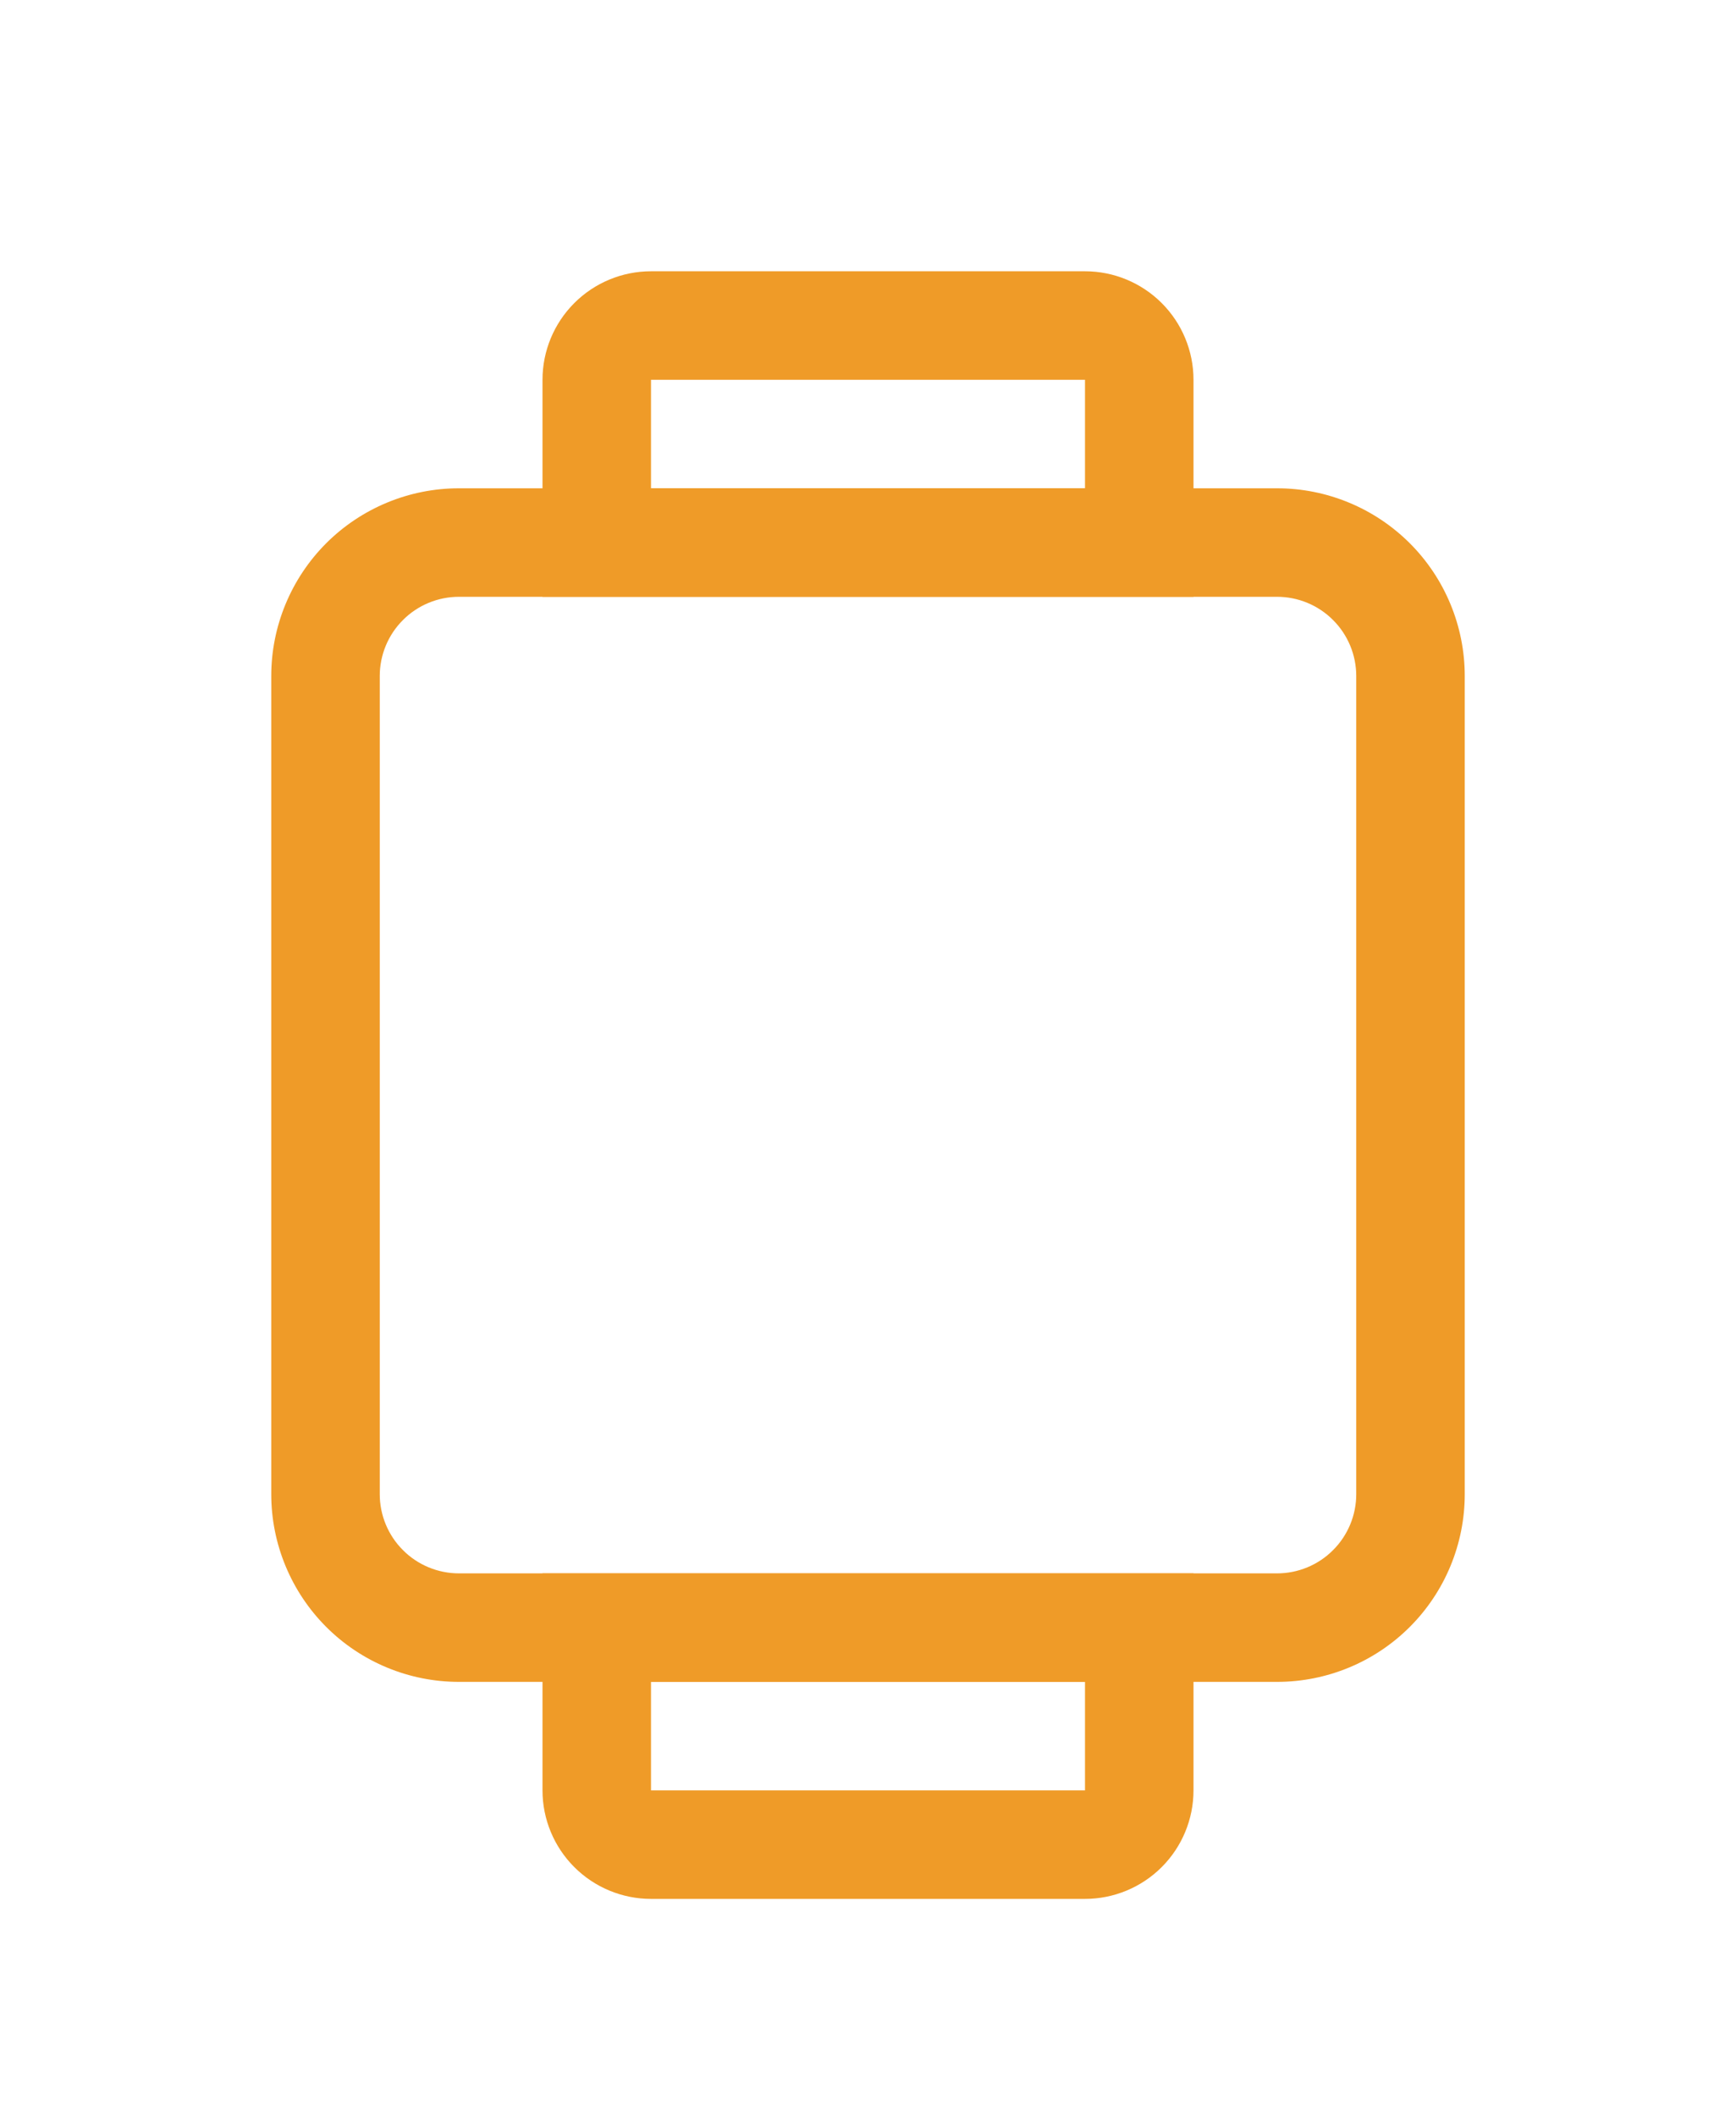 <svg fill="none" height="39" viewBox="0 0 32 39" width="32" xmlns="http://www.w3.org/2000/svg">
    <g filter="url(#filter0_d_533_3613)">
        <path
            d="M23.54 27H8.46C7.542 27 6.662 26.636 6.013 25.987C5.365 25.338 5 24.458 5 23.54V8.46C5 7.542 5.365 6.662 6.013 6.013C6.662 5.365 7.542 5 8.46 5H23.54C24.458 5 25.338 5.365 25.987 6.013C26.636 6.662 27 7.542 27 8.46V23.54C27 24.458 26.636 25.338 25.987 25.987C25.338 26.636 24.458 27 23.54 27ZM8.46 7C8.073 7 7.701 7.154 7.428 7.428C7.154 7.701 7 8.073 7 8.46V23.54C7 23.927 7.154 24.299 7.428 24.572C7.701 24.846 8.073 25 8.46 25H23.54C23.927 25 24.299 24.846 24.572 24.572C24.846 24.299 25 23.927 25 23.54V8.46C25 8.073 24.846 7.701 24.572 7.428C24.299 7.154 23.927 7 23.54 7H8.46Z"
            fill="#EF9B28" />
        <path
            d="M22 7H10V3C10 2.47 10.211 1.961 10.586 1.586C10.961 1.211 11.47 1 12 1H20C20.53 1 21.039 1.211 21.414 1.586C21.789 1.961 22 2.47 22 3V7ZM12 5H20V3H12V5Z"
            fill="#EF9B28" />
        <path
            d="M20 31H12C11.47 31 10.961 30.789 10.586 30.414C10.211 30.039 10 29.53 10 29V25H22V29C22 29.53 21.789 30.039 21.414 30.414C21.039 30.789 20.53 31 20 31ZM12 27V29H20V27H12Z"
            fill="#EF9B28" />
        <path
            d="M21.868 13.277C22.578 14.803 22.676 16.543 22.143 18.139C21.611 19.735 20.488 21.068 19.004 21.862C17.635 22.571 16.059 22.771 14.556 22.427C13.053 22.083 11.722 21.216 10.798 19.982C10.715 19.863 10.658 19.728 10.632 19.586C10.606 19.443 10.611 19.297 10.647 19.156C10.683 19.016 10.75 18.885 10.841 18.773C10.933 18.66 11.048 18.57 11.179 18.506C11.39 18.397 11.634 18.366 11.866 18.42C12.098 18.475 12.303 18.61 12.444 18.802C12.939 19.455 13.602 19.961 14.363 20.265C15.124 20.568 15.954 20.659 16.762 20.525C17.571 20.392 18.328 20.041 18.951 19.51C19.575 18.978 20.041 18.287 20.3 17.509C20.56 16.732 20.602 15.899 20.422 15.099C20.243 14.3 19.849 13.565 19.282 12.973C18.715 12.381 17.998 11.955 17.207 11.741C16.416 11.527 15.582 11.533 14.794 11.759C14.566 11.828 14.32 11.812 14.102 11.716C13.884 11.62 13.708 11.45 13.604 11.235C13.538 11.106 13.501 10.964 13.495 10.82C13.489 10.675 13.514 10.53 13.569 10.396C13.625 10.262 13.709 10.142 13.815 10.044C13.922 9.945 14.048 9.871 14.186 9.827C15.668 9.398 17.253 9.51 18.66 10.142C20.067 10.774 21.204 11.885 21.868 13.277Z"
            fill="white" />
        <path
            d="M17 16C17 15.448 16.552 15 16 15C15.448 15 15 15.448 15 16C15 16.552 15.448 17 16 17C16.552 17 17 16.552 17 16Z"
            fill="white" />
    </g>
    <defs>
        <filter color-interpolation-filters="sRGB" filterUnits="userSpaceOnUse" height="40" id="filter0_d_533_3613" width="40"
            x="-4" y="0">
            <feFlood flood-opacity="0" result="BackgroundImageFix" />
            <feColorMatrix in="SourceAlpha" result="hardAlpha"
                type="matrix" values="0 0 0 0 0 0 0 0 0 0 0 0 0 0 0 0 0 0 127 0" />
            <feOffset dy="4" />
            <feGaussianBlur stdDeviation="2" />
            <feComposite in2="hardAlpha" operator="out" />
            <feColorMatrix type="matrix" values="0 0 0 0 0 0 0 0 0 0 0 0 0 0 0 0 0 0 0.25 0" />
            <feBlend in2="BackgroundImageFix" mode="normal" result="effect1_dropShadow_533_3613" />
            <feBlend in="SourceGraphic" in2="effect1_dropShadow_533_3613" mode="normal"
                result="shape" />
        </filter>
    </defs>
</svg>
